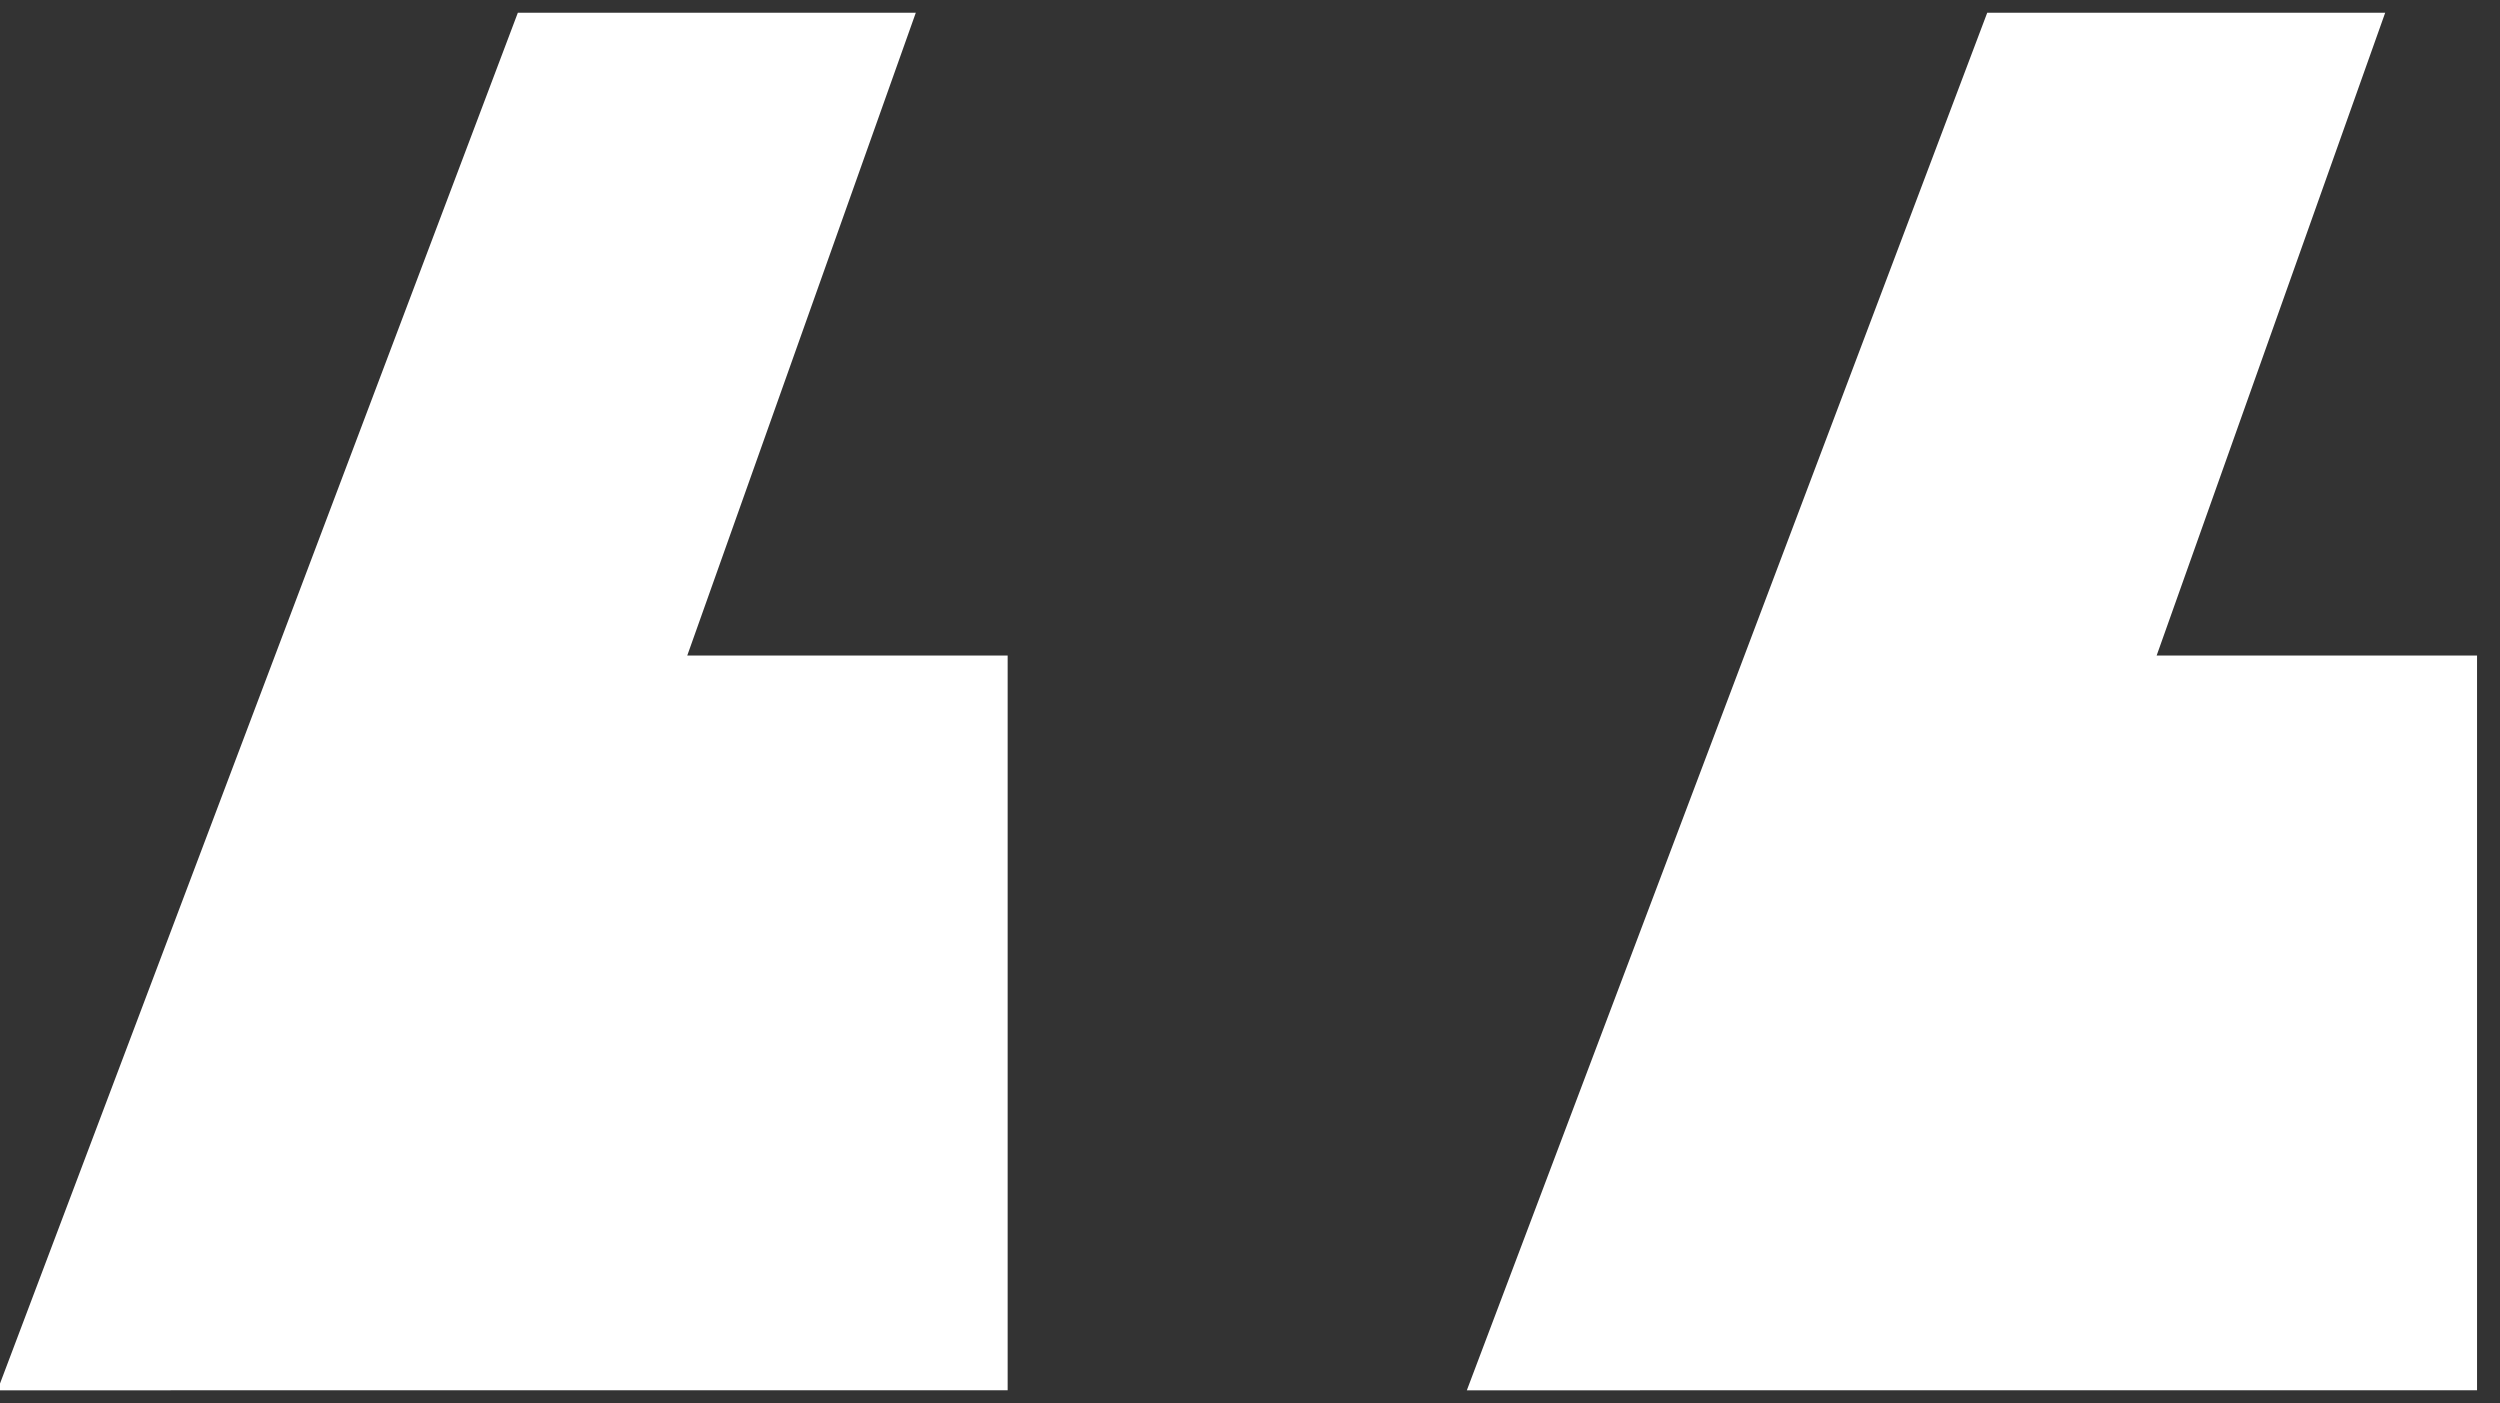 <svg xmlns="http://www.w3.org/2000/svg" xmlns:xlink="http://www.w3.org/1999/xlink" width="98" height="55"><rect width="100%" height="100%" fill="#333333" stroke="none"/><defs><path id="a" d="M1399.9 2676.5l20.4-54.002h15.6l-8.96 25.2h12.56v28.801z"/><path id="b" d="M1457.5 2676.5l20.4-54.002h15.6l-8.96 25.2h12.56v28.801z"/></defs><use fill="#fff" xlink:href="#a" transform="translate(-1400 -2622)"/><use fill="#fff" xlink:href="#b" transform="translate(-1400 -2622)"/></svg>